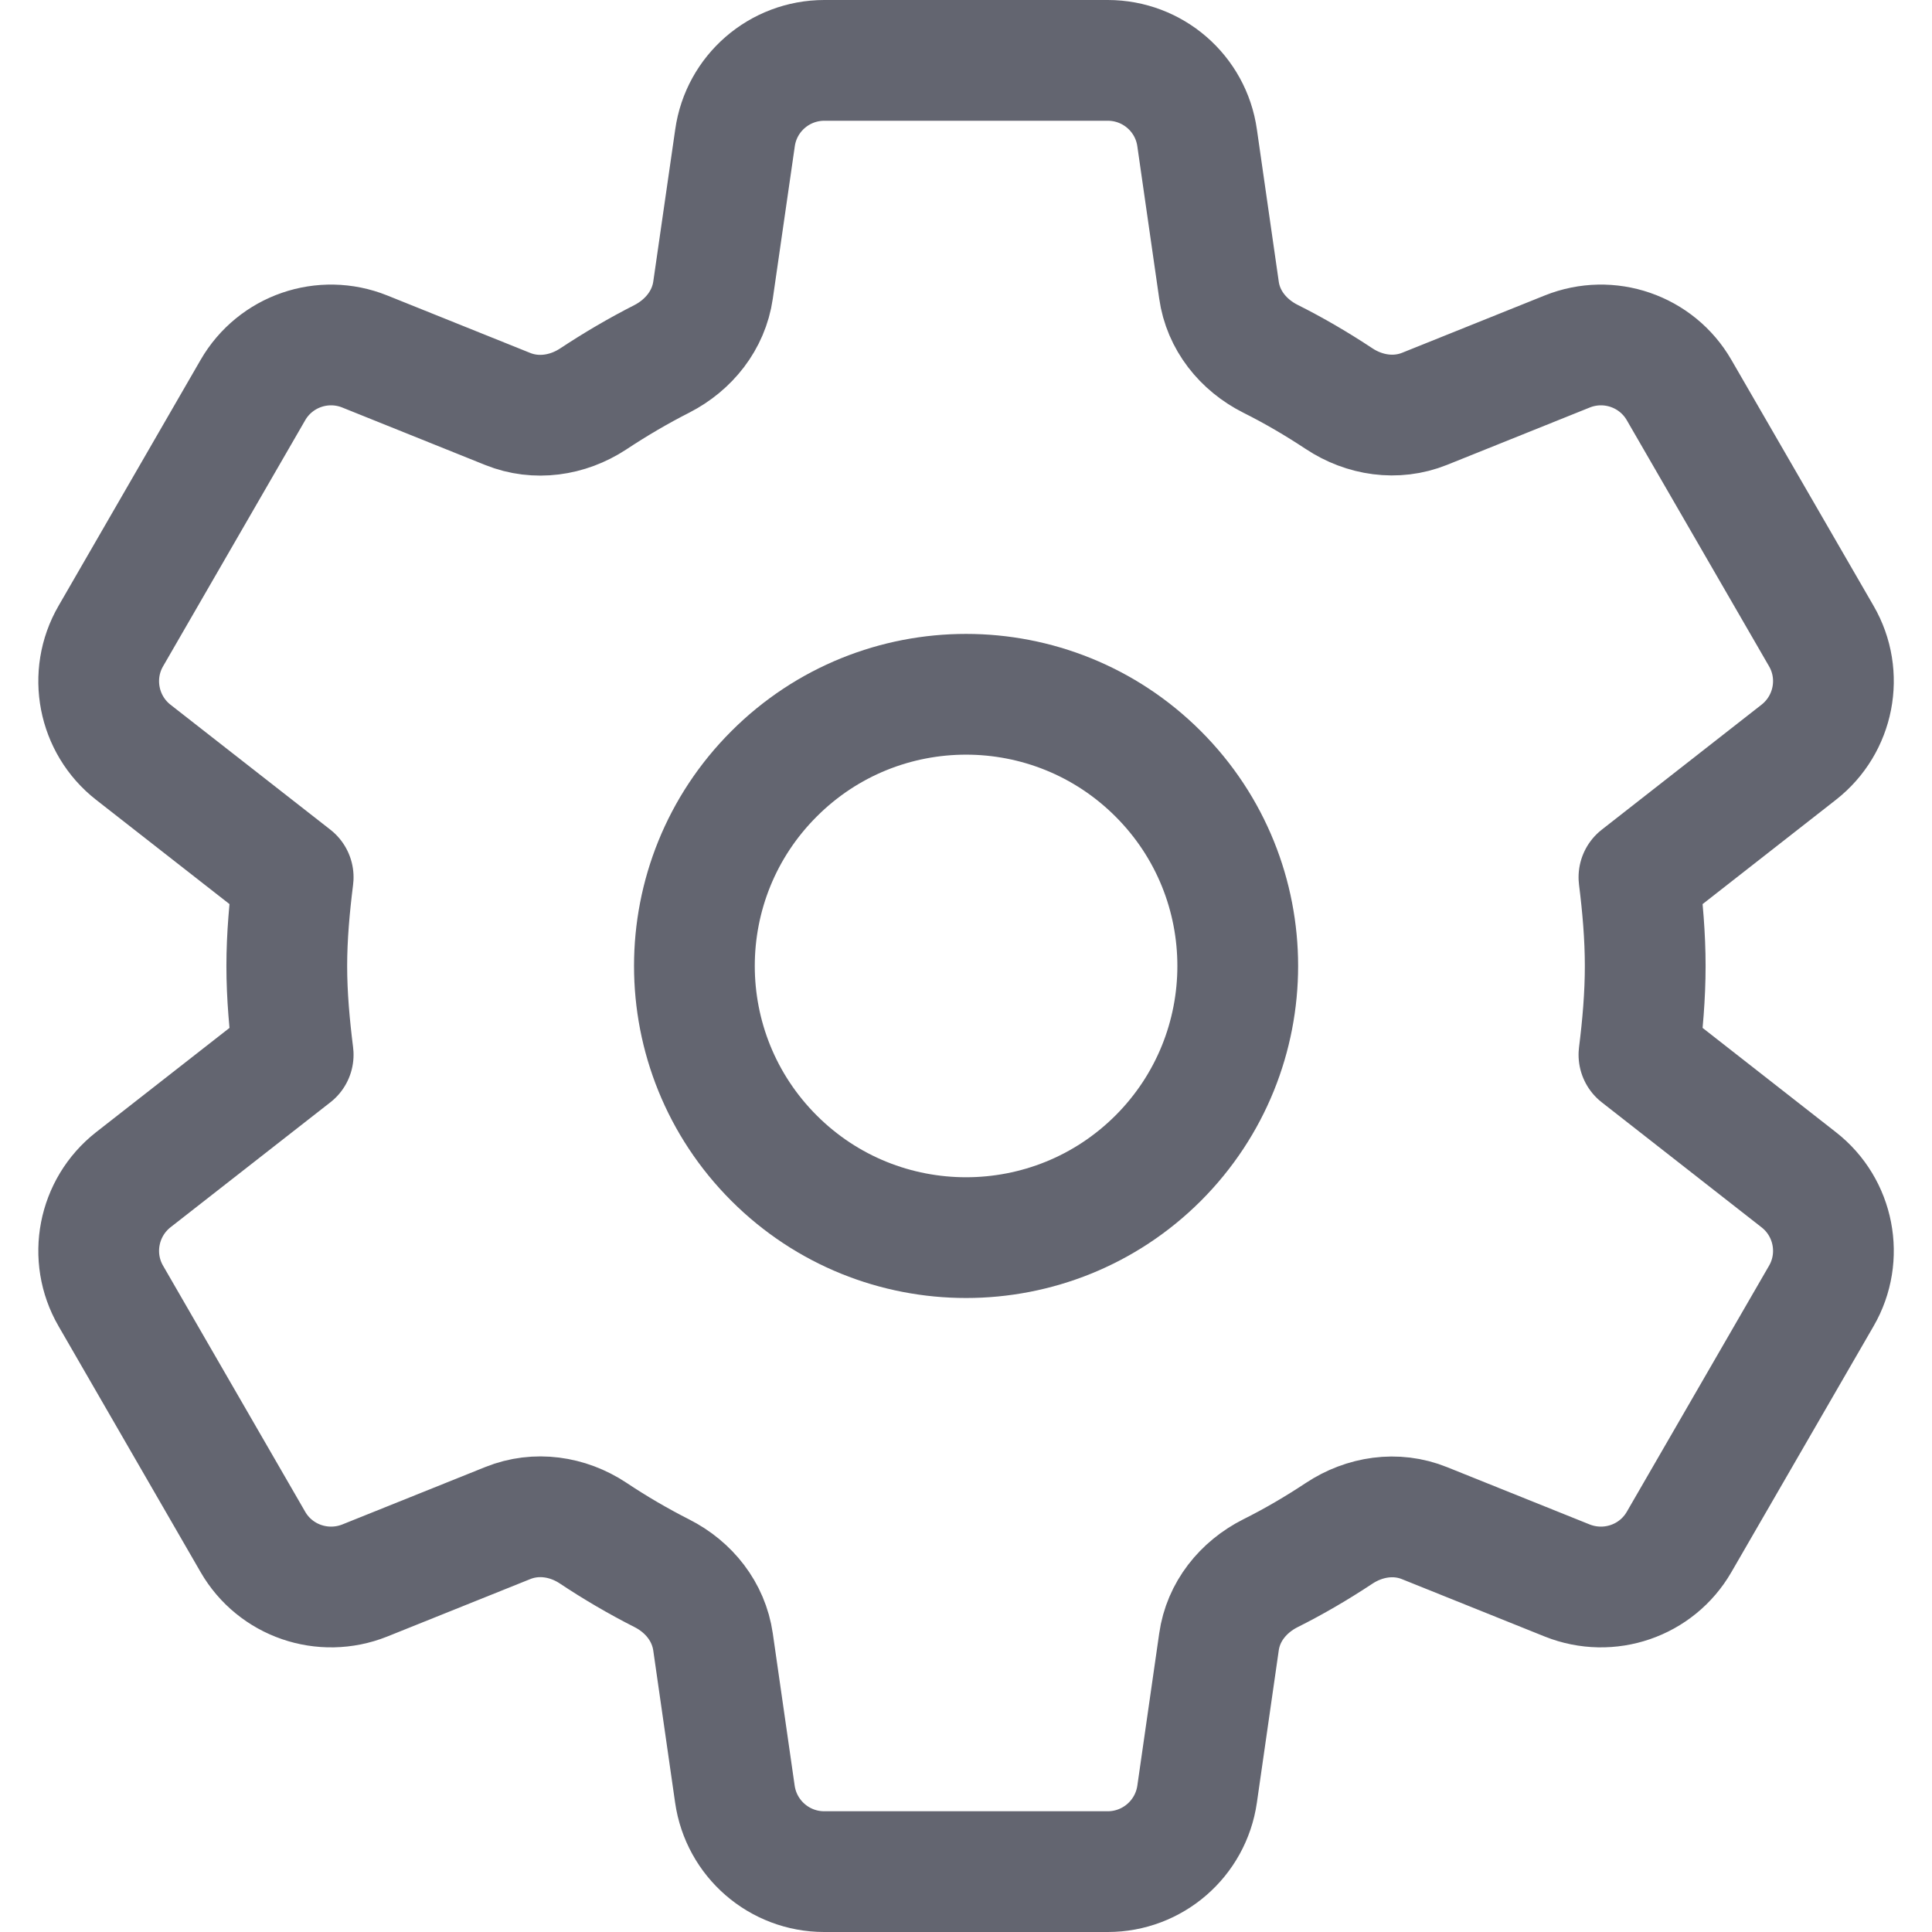 <svg width="16" height="16" viewBox="0 0 16 16" fill="none" xmlns="http://www.w3.org/2000/svg">
<path fill-rule="evenodd" clip-rule="evenodd" d="M2.375 8C2.375 8.248 2.398 8.495 2.428 8.735L1.104 9.77C0.811 10 0.731 10.411 0.918 10.733L2.094 12.769C2.28 13.092 2.675 13.227 3.021 13.089L4.206 12.613C4.44 12.519 4.701 12.557 4.911 12.696C5.094 12.818 5.284 12.929 5.481 13.029C5.706 13.143 5.869 13.348 5.905 13.598L6.086 14.858C6.139 15.227 6.454 15.5 6.826 15.5H9.174C9.545 15.5 9.861 15.227 9.914 14.858L10.095 13.598C10.13 13.348 10.295 13.143 10.521 13.029C10.717 12.931 10.906 12.82 11.089 12.699C11.3 12.559 11.562 12.519 11.797 12.614L12.979 13.089C13.325 13.227 13.72 13.092 13.906 12.769L15.083 10.733C15.27 10.411 15.19 9.999 14.896 9.77L13.573 8.735C13.603 8.495 13.625 8.248 13.625 8C13.625 7.753 13.603 7.505 13.573 7.265L14.896 6.23C15.19 6 15.27 5.589 15.083 5.267L13.906 3.231C13.72 2.908 13.325 2.772 12.979 2.911L11.797 3.386C11.562 3.48 11.3 3.441 11.089 3.301C10.906 3.18 10.717 3.069 10.521 2.971C10.295 2.857 10.13 2.652 10.095 2.402L9.914 1.142C9.862 0.773 9.546 0.5 9.174 0.5H6.827C6.455 0.5 6.139 0.773 6.087 1.142L5.905 2.403C5.869 2.652 5.705 2.857 5.481 2.972C5.284 3.072 5.094 3.184 4.911 3.305C4.7 3.443 4.439 3.481 4.205 3.387L3.021 2.911C2.675 2.772 2.28 2.908 2.094 3.231L0.918 5.267C0.731 5.589 0.811 6.001 1.104 6.23L2.428 7.265C2.398 7.505 2.375 7.753 2.375 8V8Z" stroke="#636570" stroke-linecap="round" stroke-linejoin="round"/>
<path d="M9.592 6.409C10.47 7.287 10.47 8.712 9.592 9.591C8.713 10.469 7.288 10.469 6.41 9.591C5.531 8.712 5.531 7.287 6.41 6.409C7.288 5.53 8.713 5.53 9.592 6.409" stroke="#636570" stroke-linecap="round" stroke-linejoin="round"/>
</svg>
